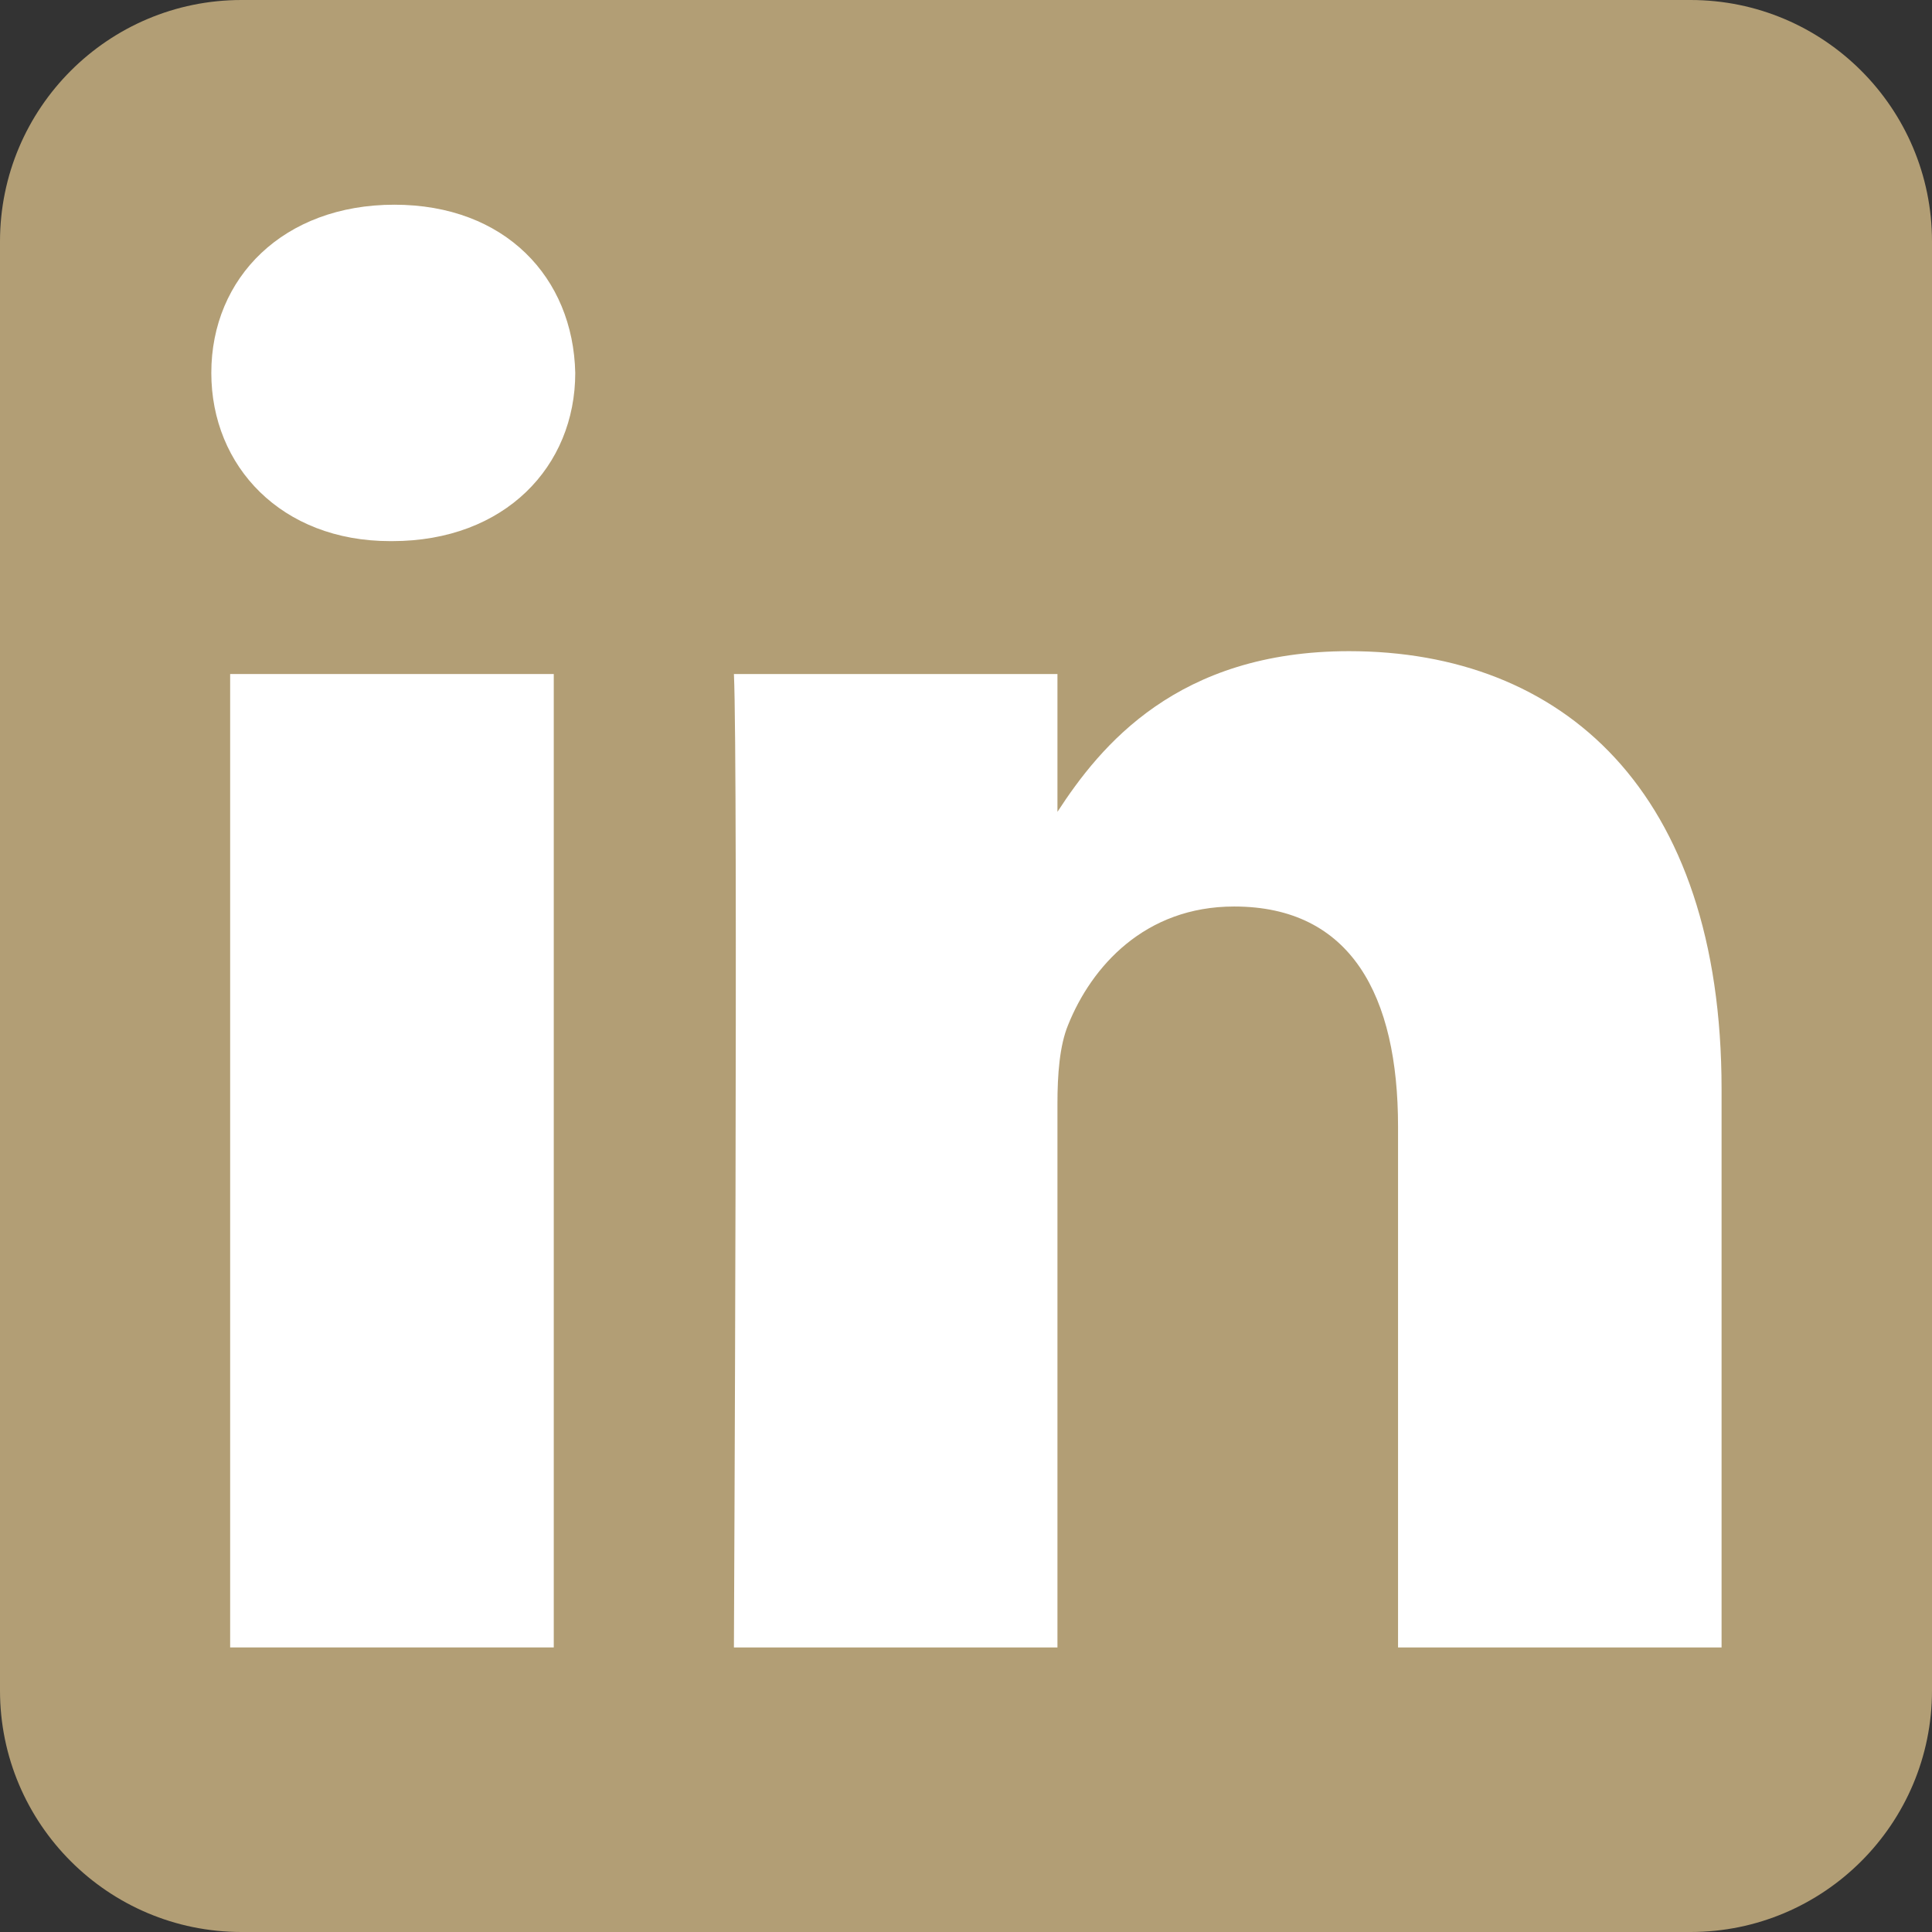 <svg width="24" height="24" viewBox="0 0 24 24" fill="none" xmlns="http://www.w3.org/2000/svg">
<rect x="0" y="0" width="24" height="24" fill="#333333" stroke="none"/>
<path fill-rule="evenodd" clip-rule="evenodd" d="M24 3C24 1.344 22.656 0 21 0H3C1.344 0 0 1.344 0 3V21C0 22.656 1.344 24 3 24H21C22.656 24 24 22.656 24 21V3Z" fill="#B29E75"/>
<path d="M6.879 8.373H2.859V20.465H6.879V8.373Z" fill="white"/>
<path d="M4.899 2.543C3.524 2.543 2.625 3.447 2.625 4.632C2.625 5.793 3.496 6.722 4.846 6.722H4.872C6.273 6.722 7.146 5.793 7.146 4.632C7.12 3.447 6.274 2.543 4.899 2.543Z" fill="white"/>
<path d="M16.759 8.089C14.626 8.089 13.671 9.262 13.136 10.085V8.373H9.117C9.17 9.507 9.117 20.465 9.117 20.465H13.136V13.712C13.136 13.351 13.162 12.989 13.269 12.731C13.559 12.009 14.22 11.261 15.331 11.261C16.785 11.261 17.367 12.371 17.367 13.995V20.465H21.386V13.531C21.386 9.817 19.403 8.089 16.759 8.089Z" fill="white"/>
</svg>

